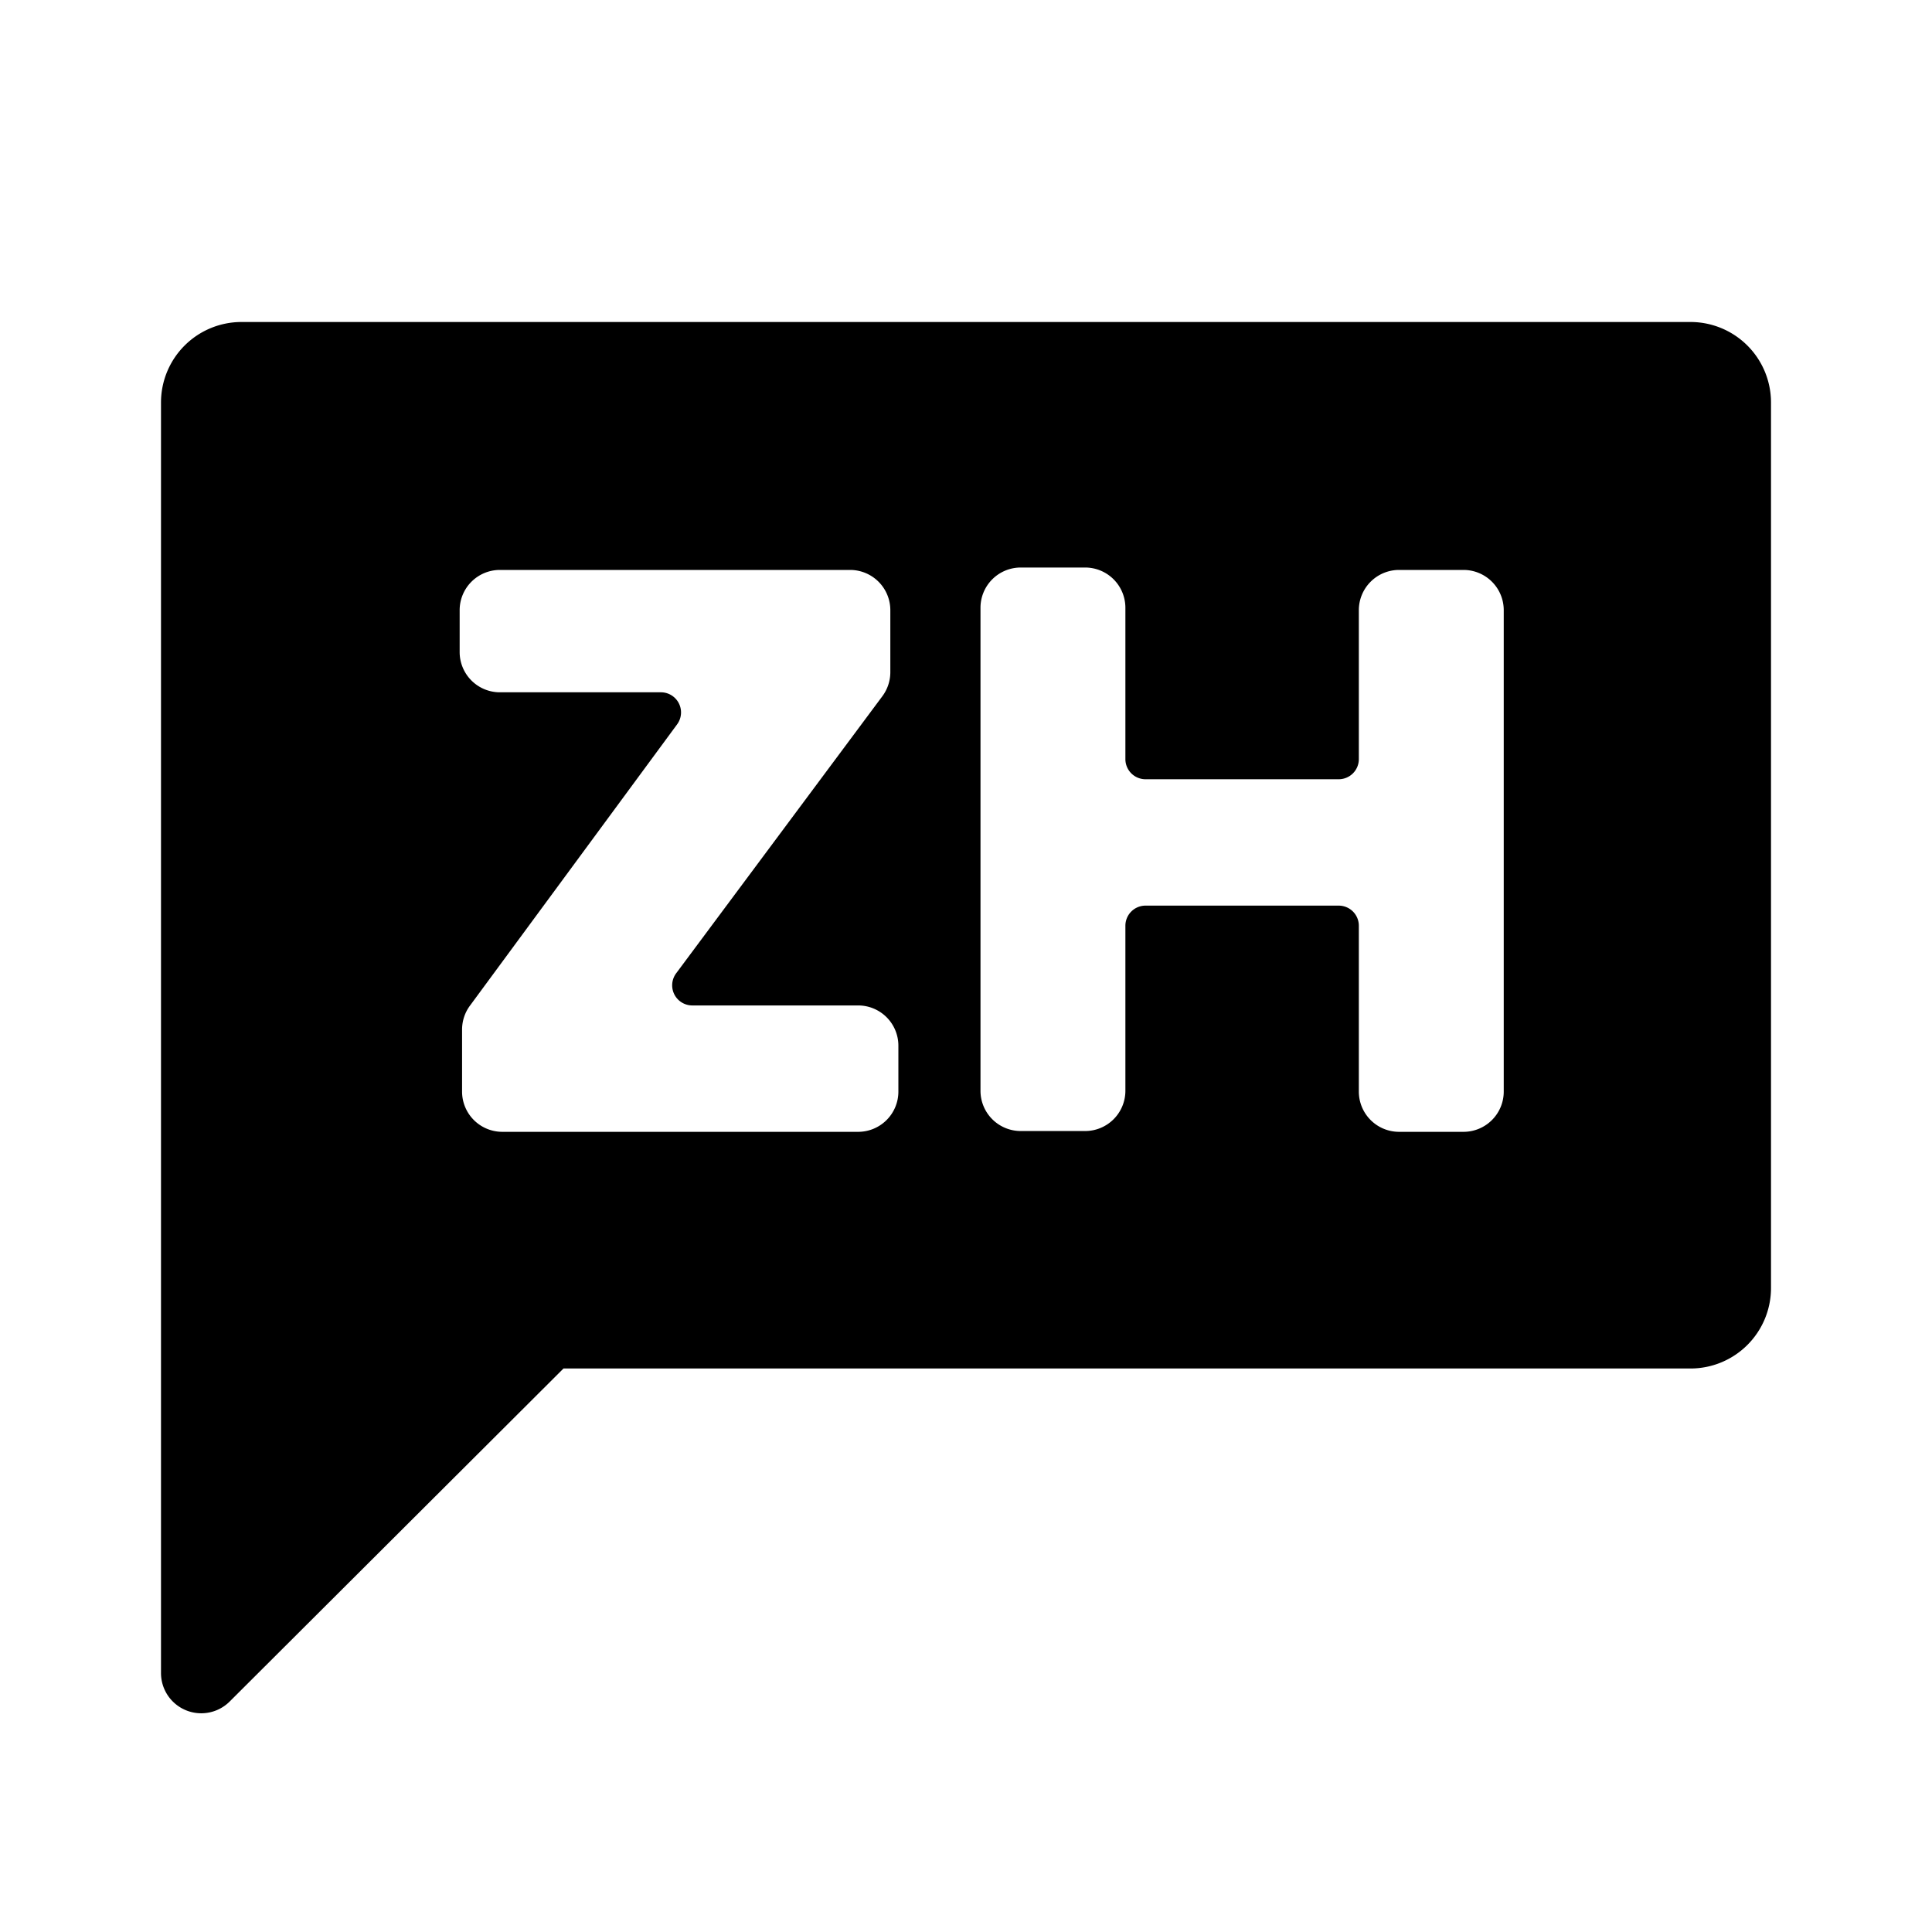 <svg xmlns="http://www.w3.org/2000/svg" xmlns:xlink="http://www.w3.org/1999/xlink" viewBox="0 0 24 24">
  <title>chinese</title>
  <path d="M21,4H3A1,1,0,0,0,2,5V20.79a.5.5,0,0,0,.85.35L7,17H21a1,1,0,0,0,1-1V5A1,1,0,0,0,21,4Zm-9.84,9.56a.5.5,0,0,1-.5.5H6.24a.5.5,0,0,1-.5-.5v-.77a.5.5,0,0,1,.1-.3L8.41,9a.25.25,0,0,0-.2-.4h-2a.5.5,0,0,1-.5-.5V7.58a.5.5,0,0,1,.5-.5h4.35a.5.5,0,0,1,.5.5v.77a.5.5,0,0,1-.1.3L8.4,12.09a.25.25,0,0,0,.2.4h2.06a.5.5,0,0,1,.5.5Zm7.52,0a.5.5,0,0,1-.5.5h-.8a.5.5,0,0,1-.5-.5V11.5a.25.25,0,0,0-.25-.25h-2.4a.25.25,0,0,0-.25.25v2.05a.5.5,0,0,1-.5.5h-.8a.5.5,0,0,1-.5-.5v-6a.5.5,0,0,1,.5-.5h.8a.5.5,0,0,1,.5.5V9.43a.25.25,0,0,0,.25.25h2.4a.25.25,0,0,0,.25-.25V7.58a.5.5,0,0,1,.5-.5h.8a.5.5,0,0,1,.5.5Z"
  />
</svg>
